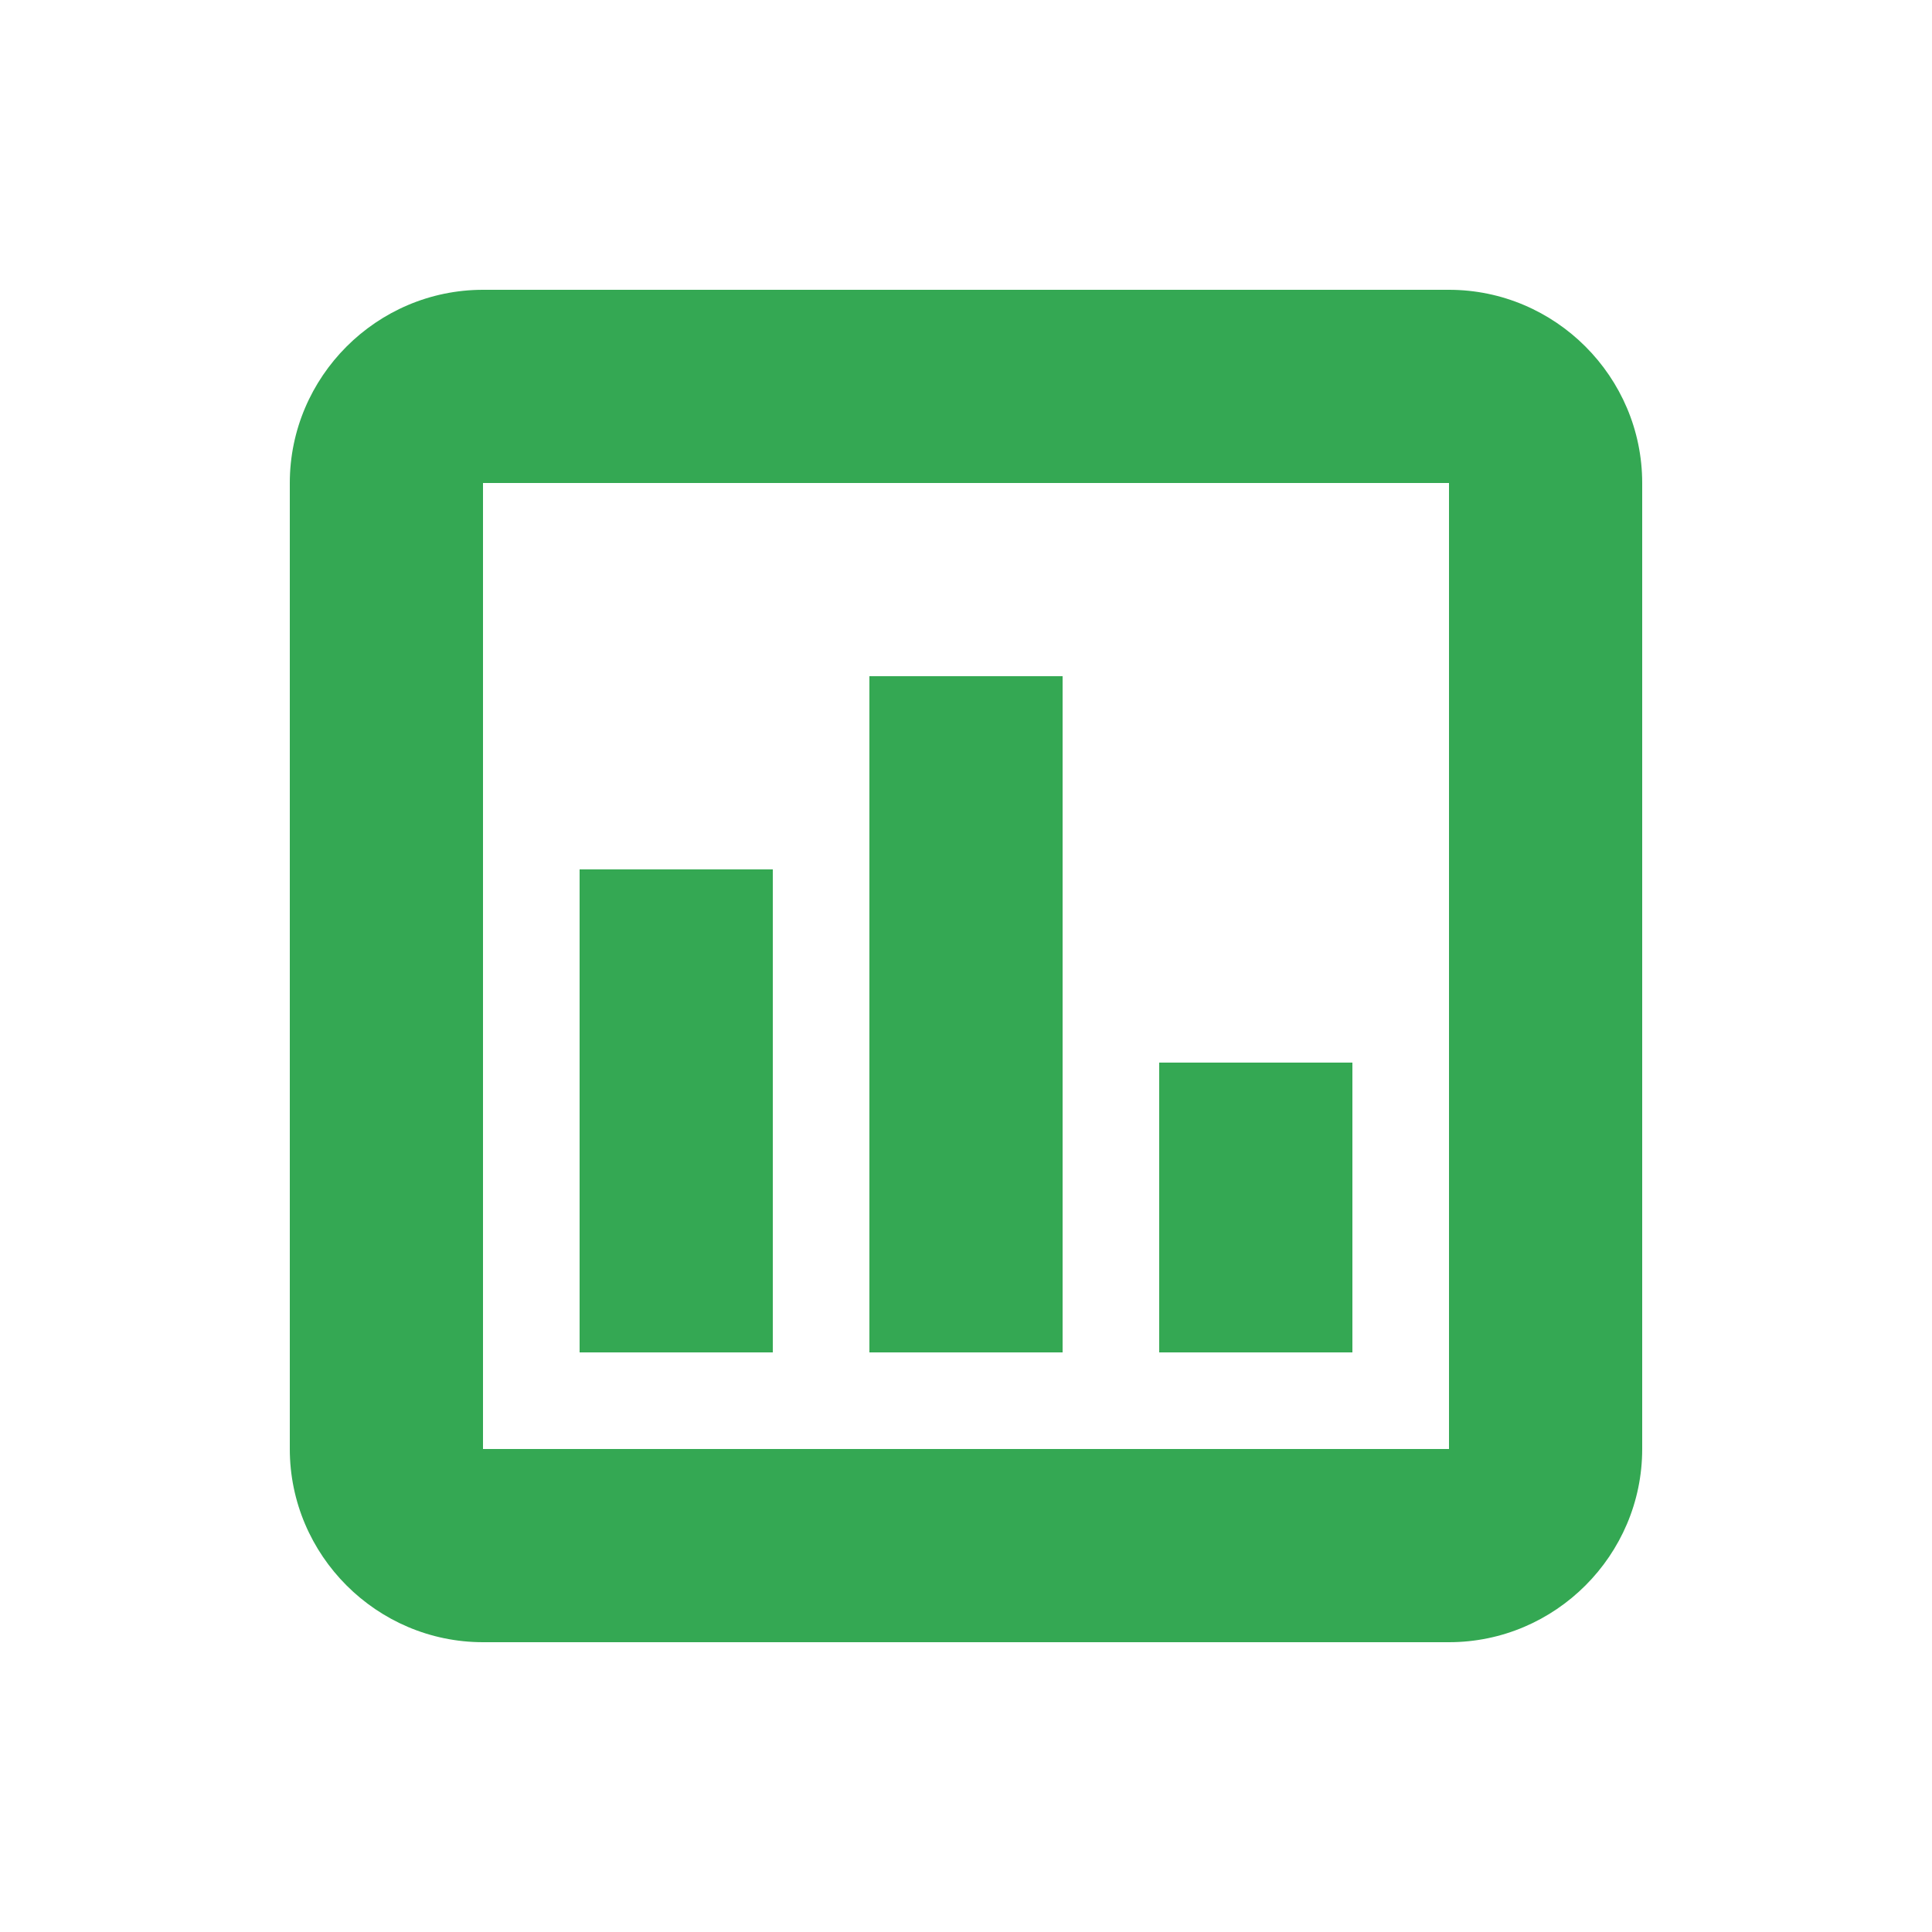 <svg xmlns="http://www.w3.org/2000/svg" width="20" height="20" viewBox="0 0 20 20">
  <path fill="#34A853" d="M15 3c1.1 0 2 .9 2 2v10c0 1.1-.9 2-2 2H5c-1.1 0-2-.9-2-2V5c0-1.1.9-2 2-2zm0 2H5v10h10V5zm-1 6v3h-2v-3h2zm-3-4v7H9V7h2zM8 9v5H6V9h2z"/>
</svg>
